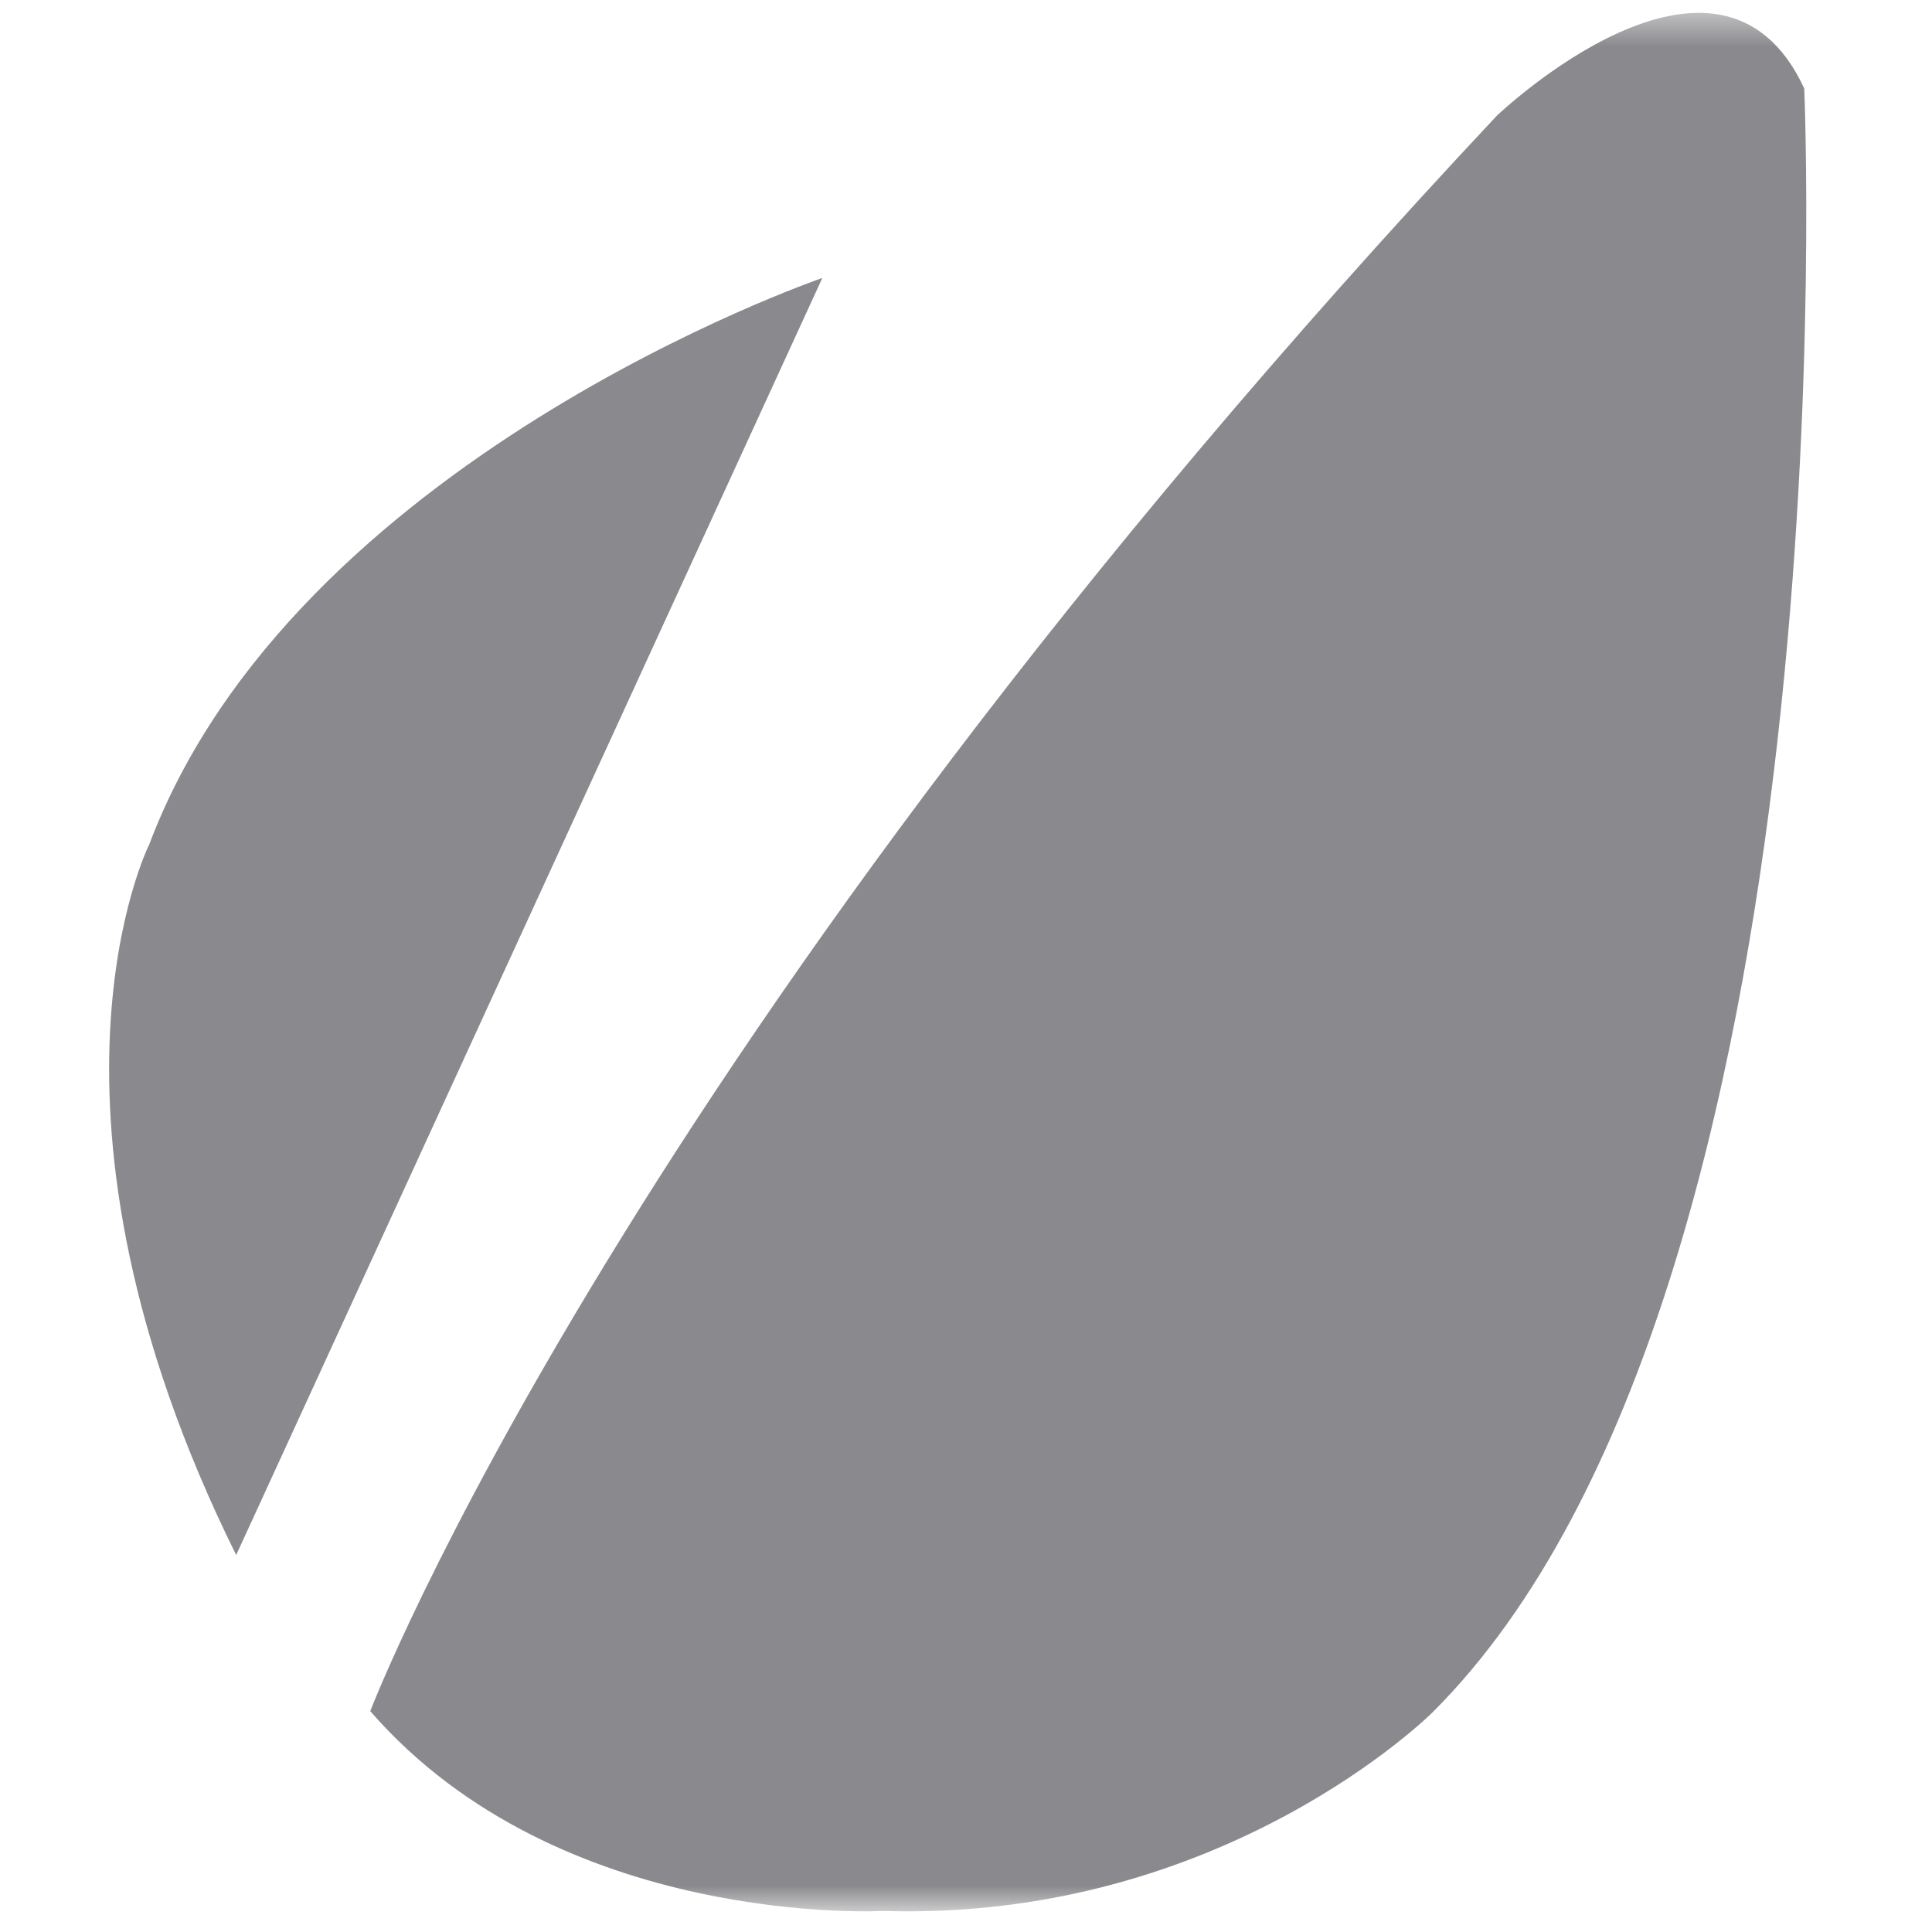 <svg width="62" height="62" viewBox="0 0 62 62" fill="none" xmlns="http://www.w3.org/2000/svg">
<mask id="mask0_28_111" style="mask-type:luminance" maskUnits="userSpaceOnUse" x="0" y="0" width="62" height="62">
<path d="M61.467 0.413H0V61.336H61.467V0.413Z" fill="white"/>
</mask>
<g mask="url(#mask0_28_111)">
<path d="M48.031 3.717C19.999 33.618 11.882 54.912 11.882 54.912C17.97 61.914 28.346 61.324 28.346 61.324C39.283 61.663 45.982 54.941 45.982 54.941C59.573 41.374 57.9 2.838 57.9 2.838C55.153 -3.091 48.031 3.717 48.031 3.717Z" fill="#8A8A8E"/>
<path d="M4.789 27.1C4.789 27.1 0.501 35.6 7.579 49.903L26.39 8.92C26.176 8.997 9.423 14.79 4.789 27.1Z" fill="#8A8A8E"/>
</g>
</svg>
